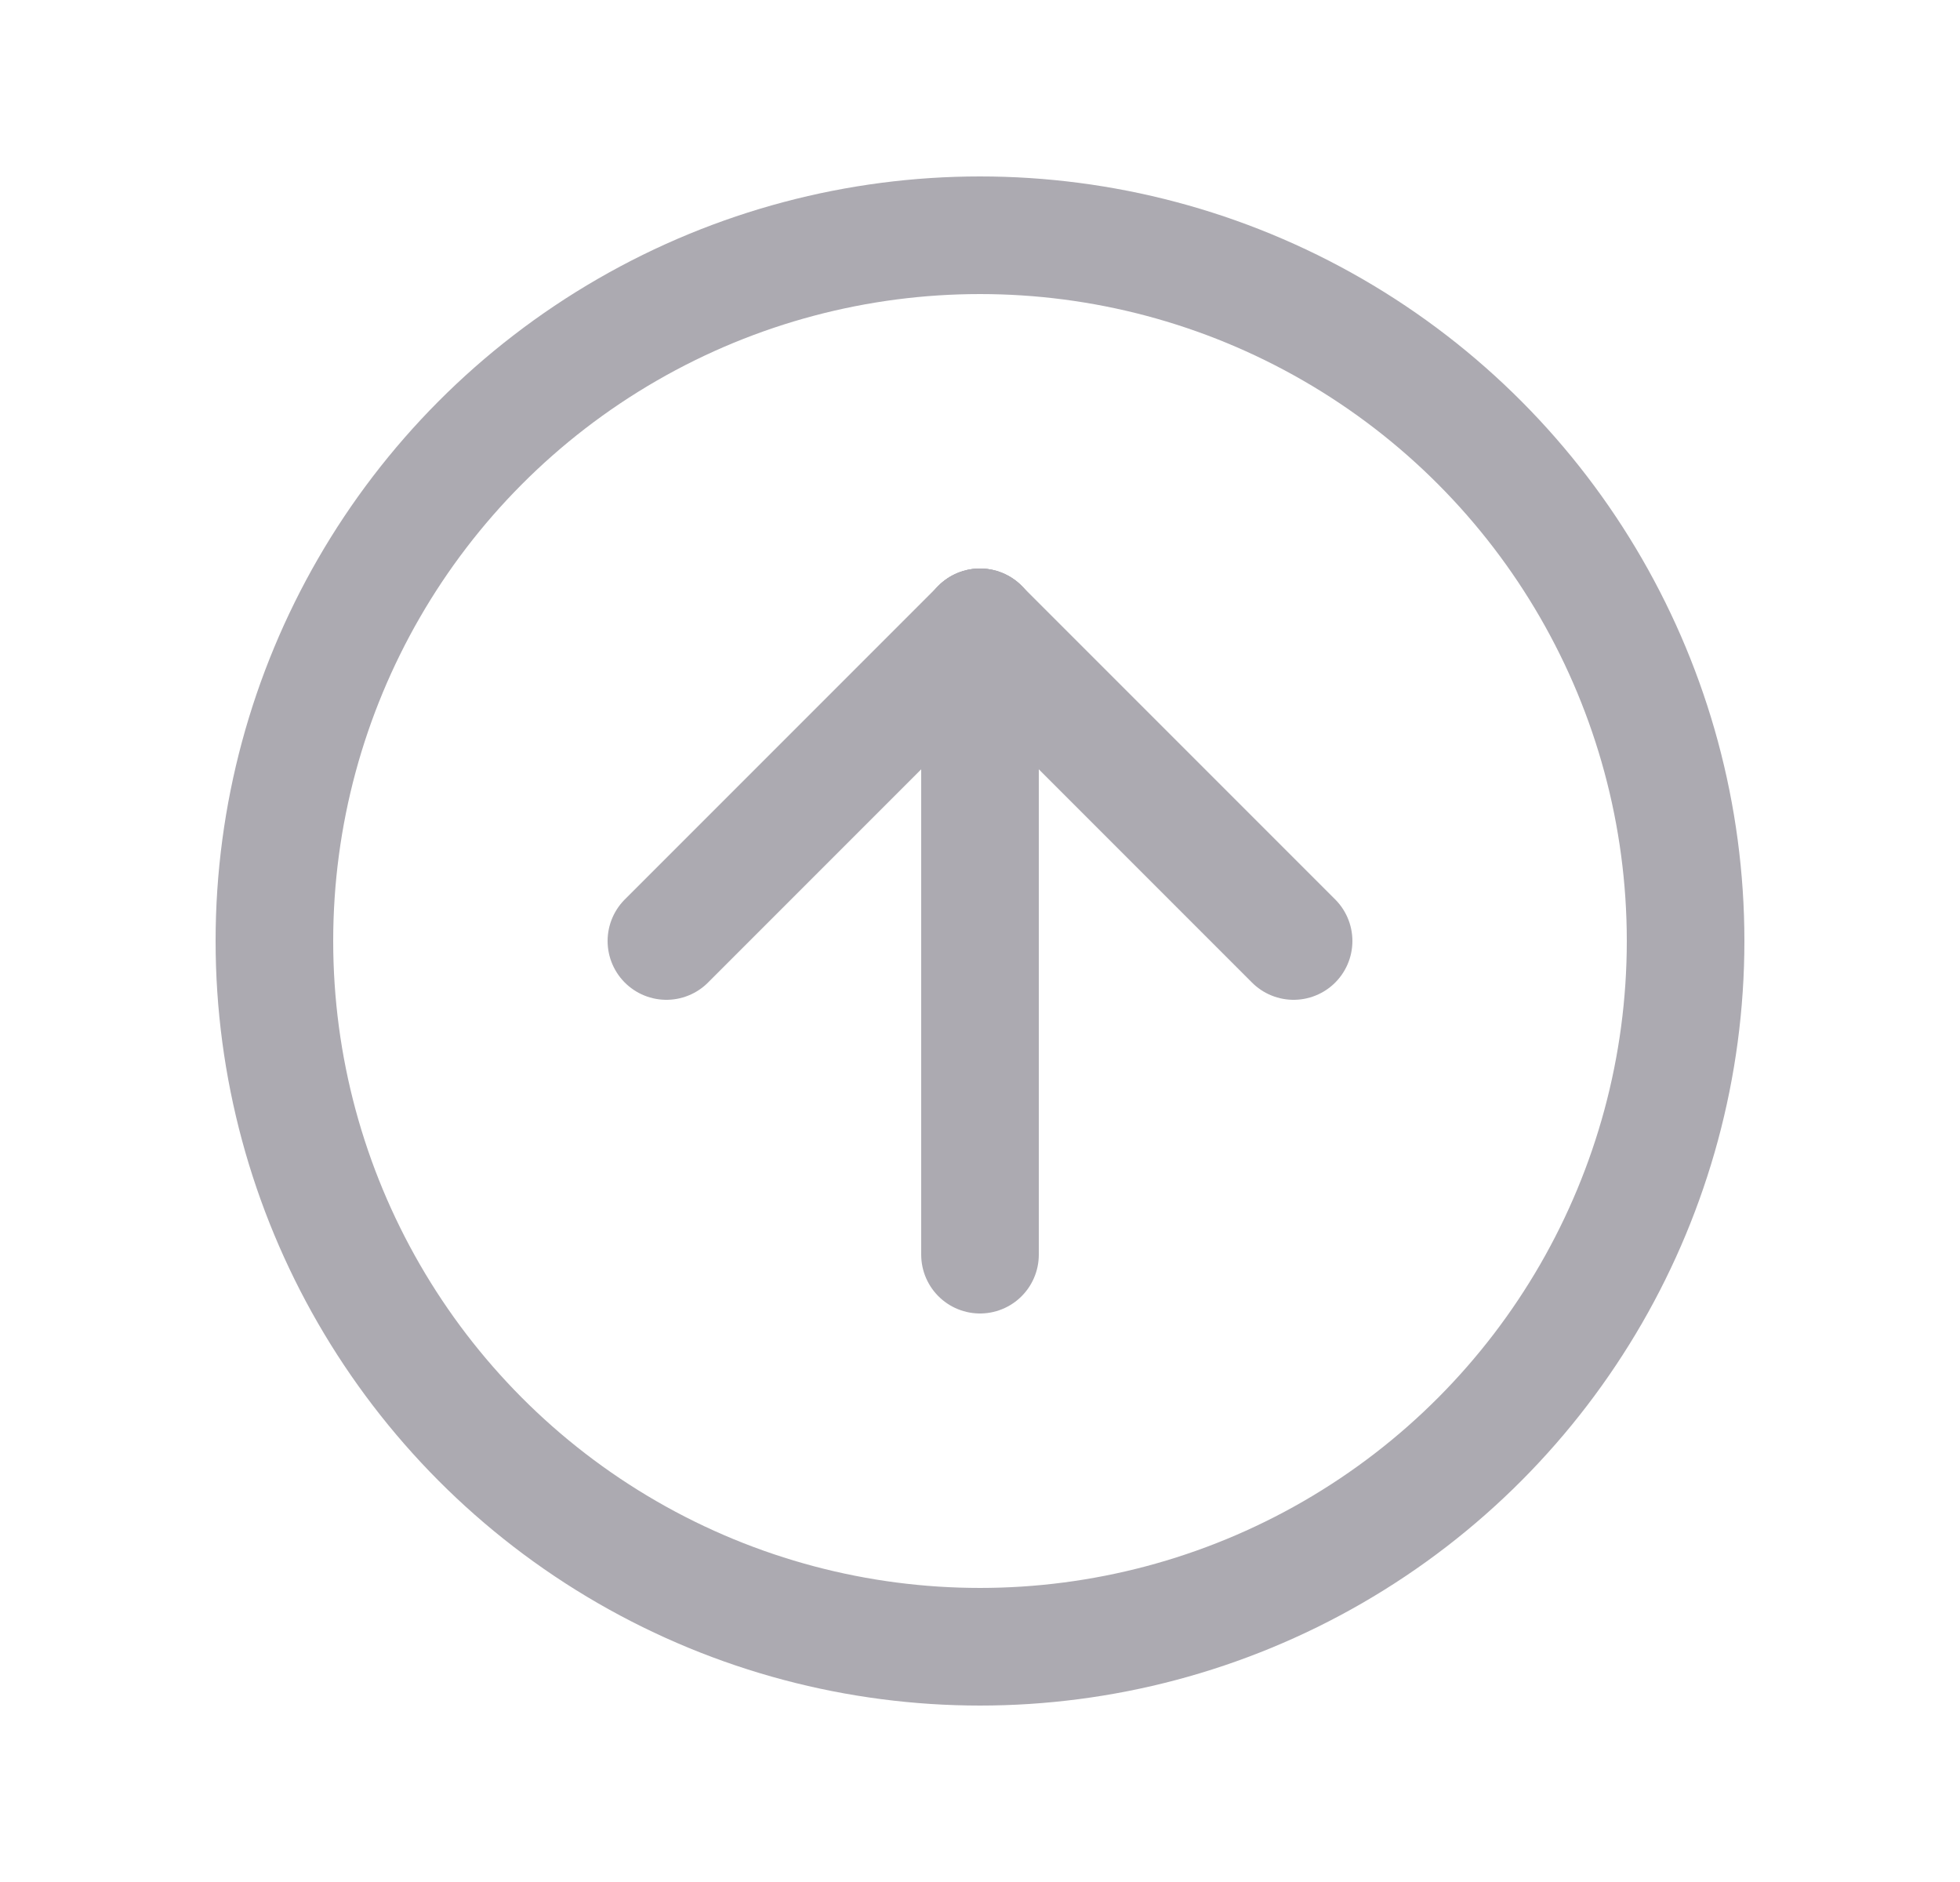 <svg width="25" height="24" viewBox="0 0 25 24" fill="none" xmlns="http://www.w3.org/2000/svg">
<circle cx="12.5" cy="12" r="9" stroke="#ACAAB1" stroke-width="1.5" stroke-linecap="round" stroke-linejoin="round"/>
<path d="M12.5 8L8.5 12" stroke="#ACAAB1" stroke-width="1.5" stroke-linecap="round" stroke-linejoin="round"/>
<path d="M12.5 8V16" stroke="#ACAAB1" stroke-width="1.5" stroke-linecap="round" stroke-linejoin="round"/>
<path d="M16.5 12L12.5 8" stroke="#ACAAB1" stroke-width="1.5" stroke-linecap="round" stroke-linejoin="round"/>
</svg>
